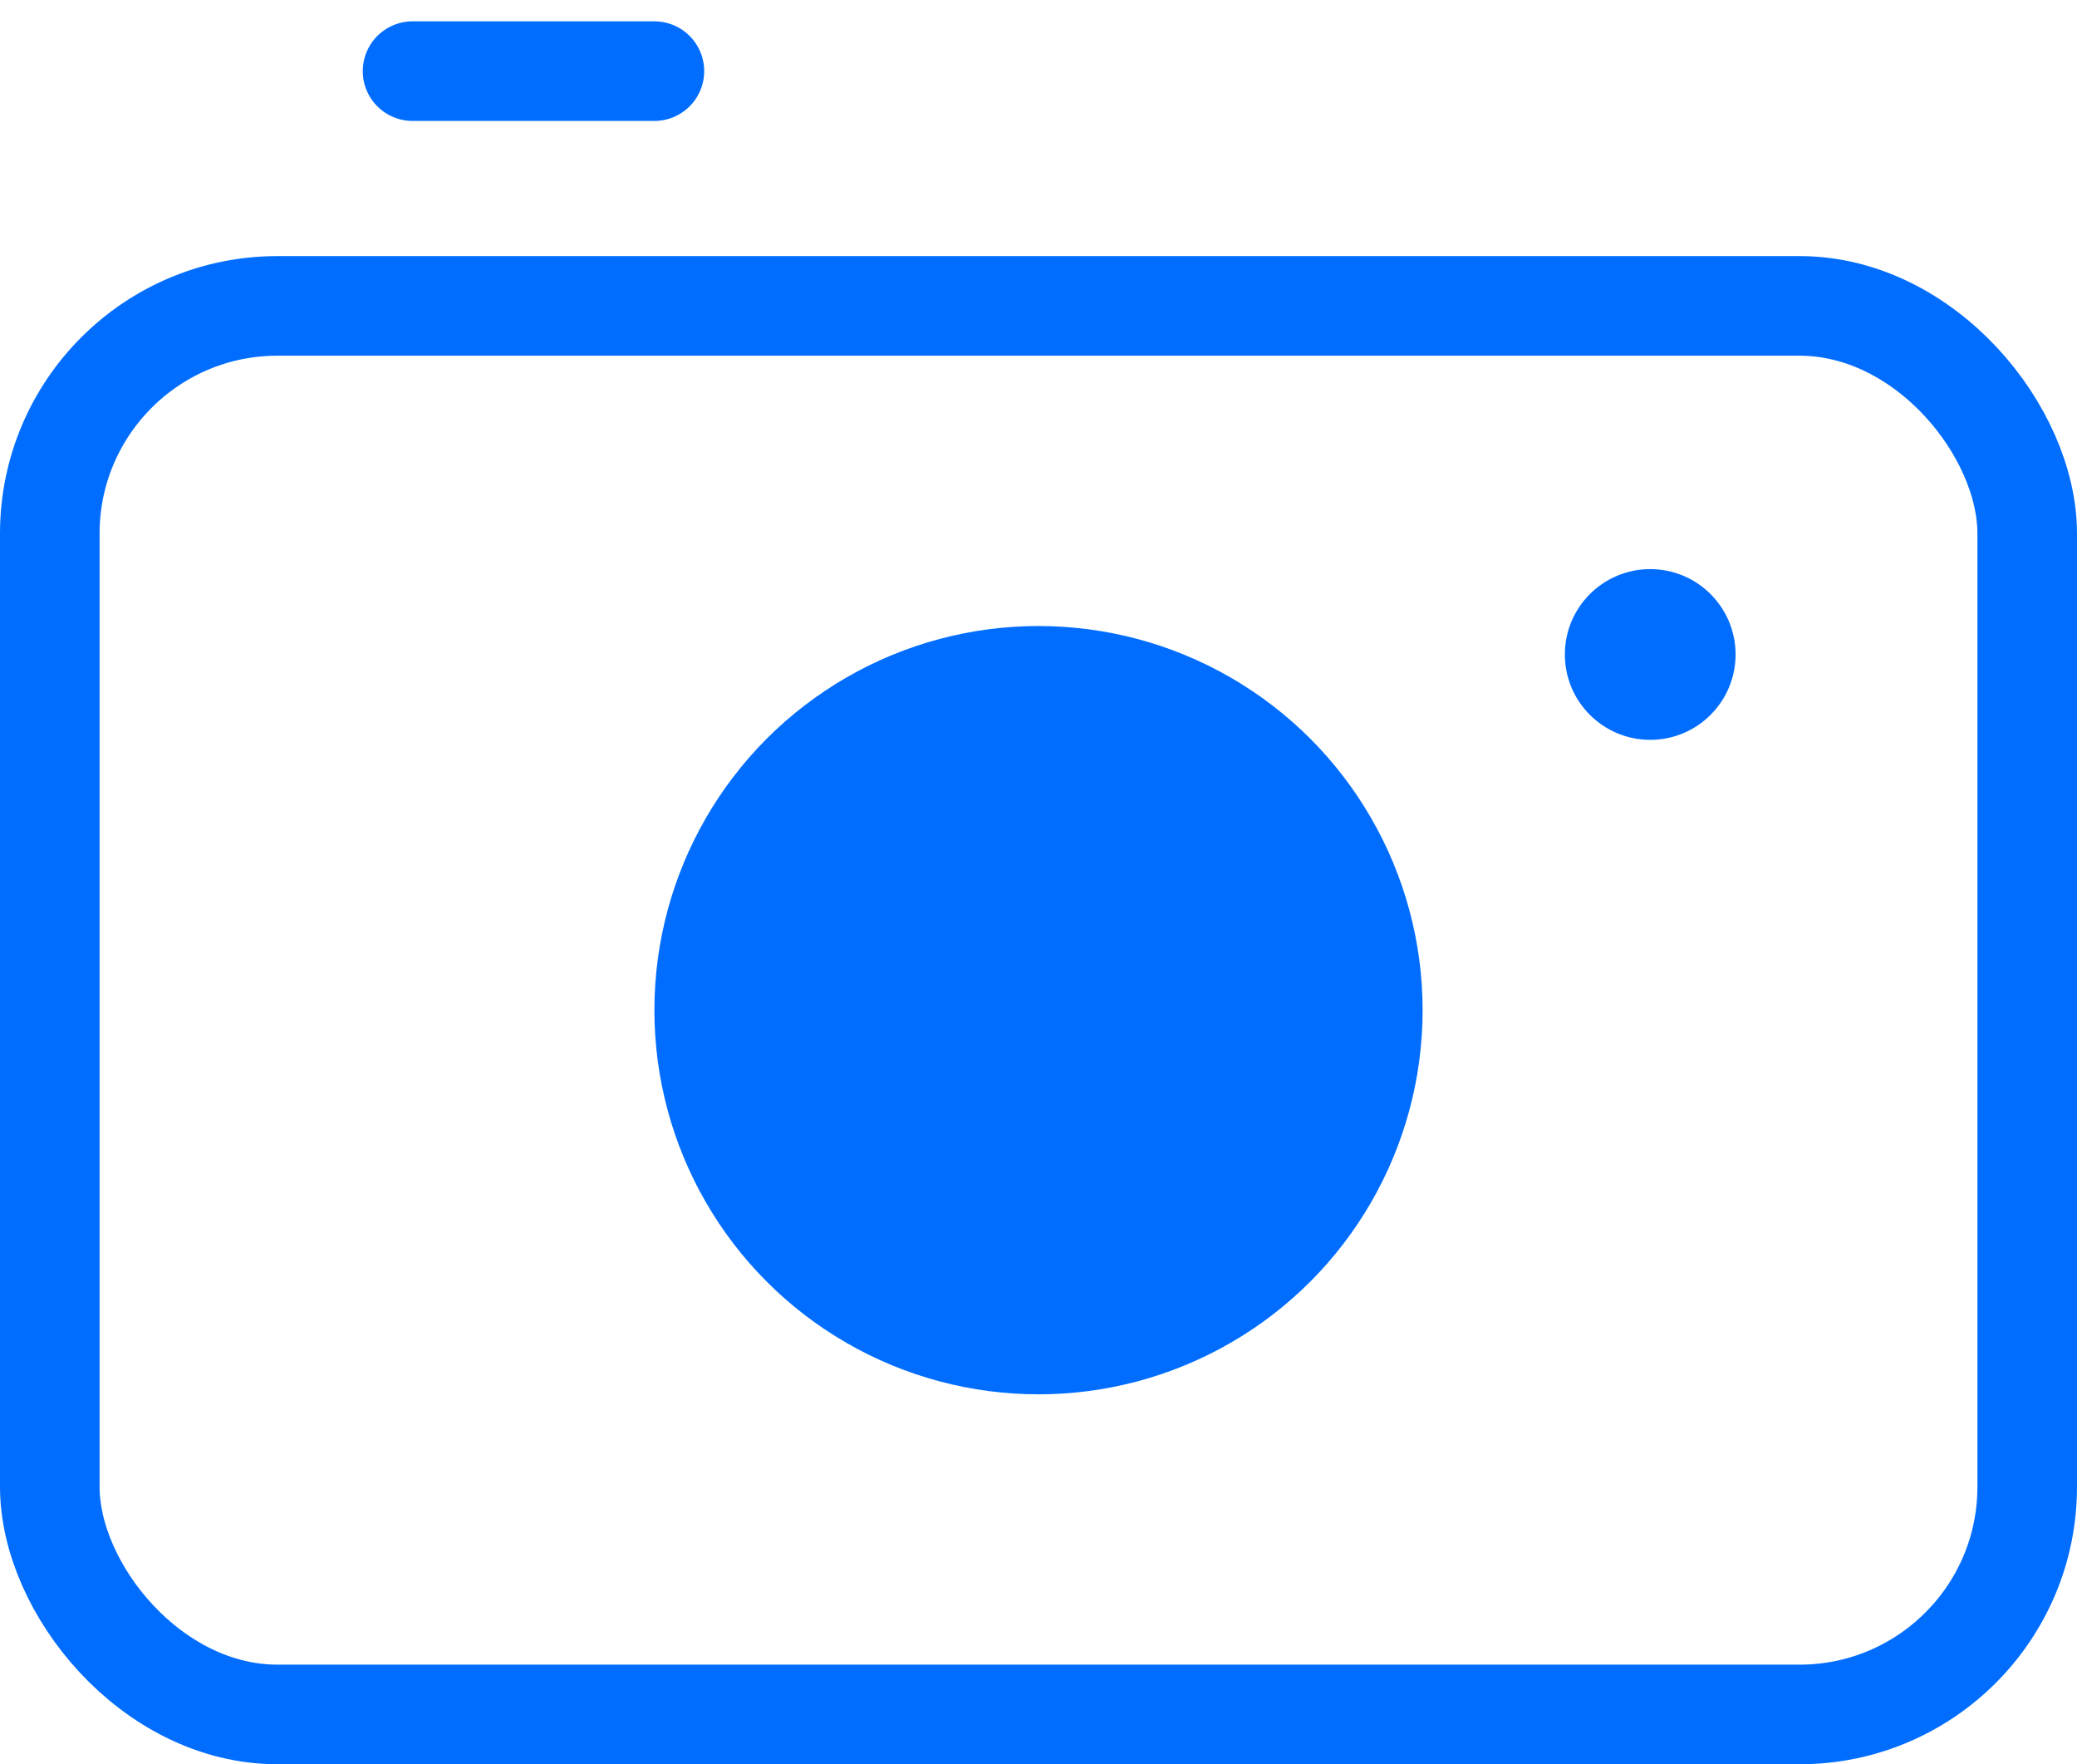 <?xml version="1.0" encoding="UTF-8"?>
<svg width="73px" height="62px" viewBox="0 0 73 62" version="1.1" xmlns="http://www.w3.org/2000/svg" xmlns:xlink="http://www.w3.org/1999/xlink">
    <!-- Generator: Sketch 52.5 (67469) - http://www.bohemiancoding.com/sketch -->
    <title>Group 2</title>
    <desc>Created with Sketch.</desc>
    <g id="Page-1" stroke="none" stroke-width="1" fill="none" fill-rule="evenodd">
        <g id="Group-2" transform="translate(0, 2)" fill-rule="nonzero">
            <rect id="Rectangle" stroke="#006DFF" stroke-width="3.5" x="1.75" y="8.75" width="69.5" height="49.5" rx="8"></rect>
            <circle id="Oval" fill="#006DFF" cx="36.5" cy="33.5" r="13.5"></circle>
            <circle id="Oval-Copy" fill="#006DFF" cx="58" cy="21" r="3"></circle>
            <path d="M14.5,0.5 L23,0.5" id="Line" stroke="#006DFF" stroke-width="3.5" stroke-linecap="round"></path>
        </g>
    </g>
</svg>